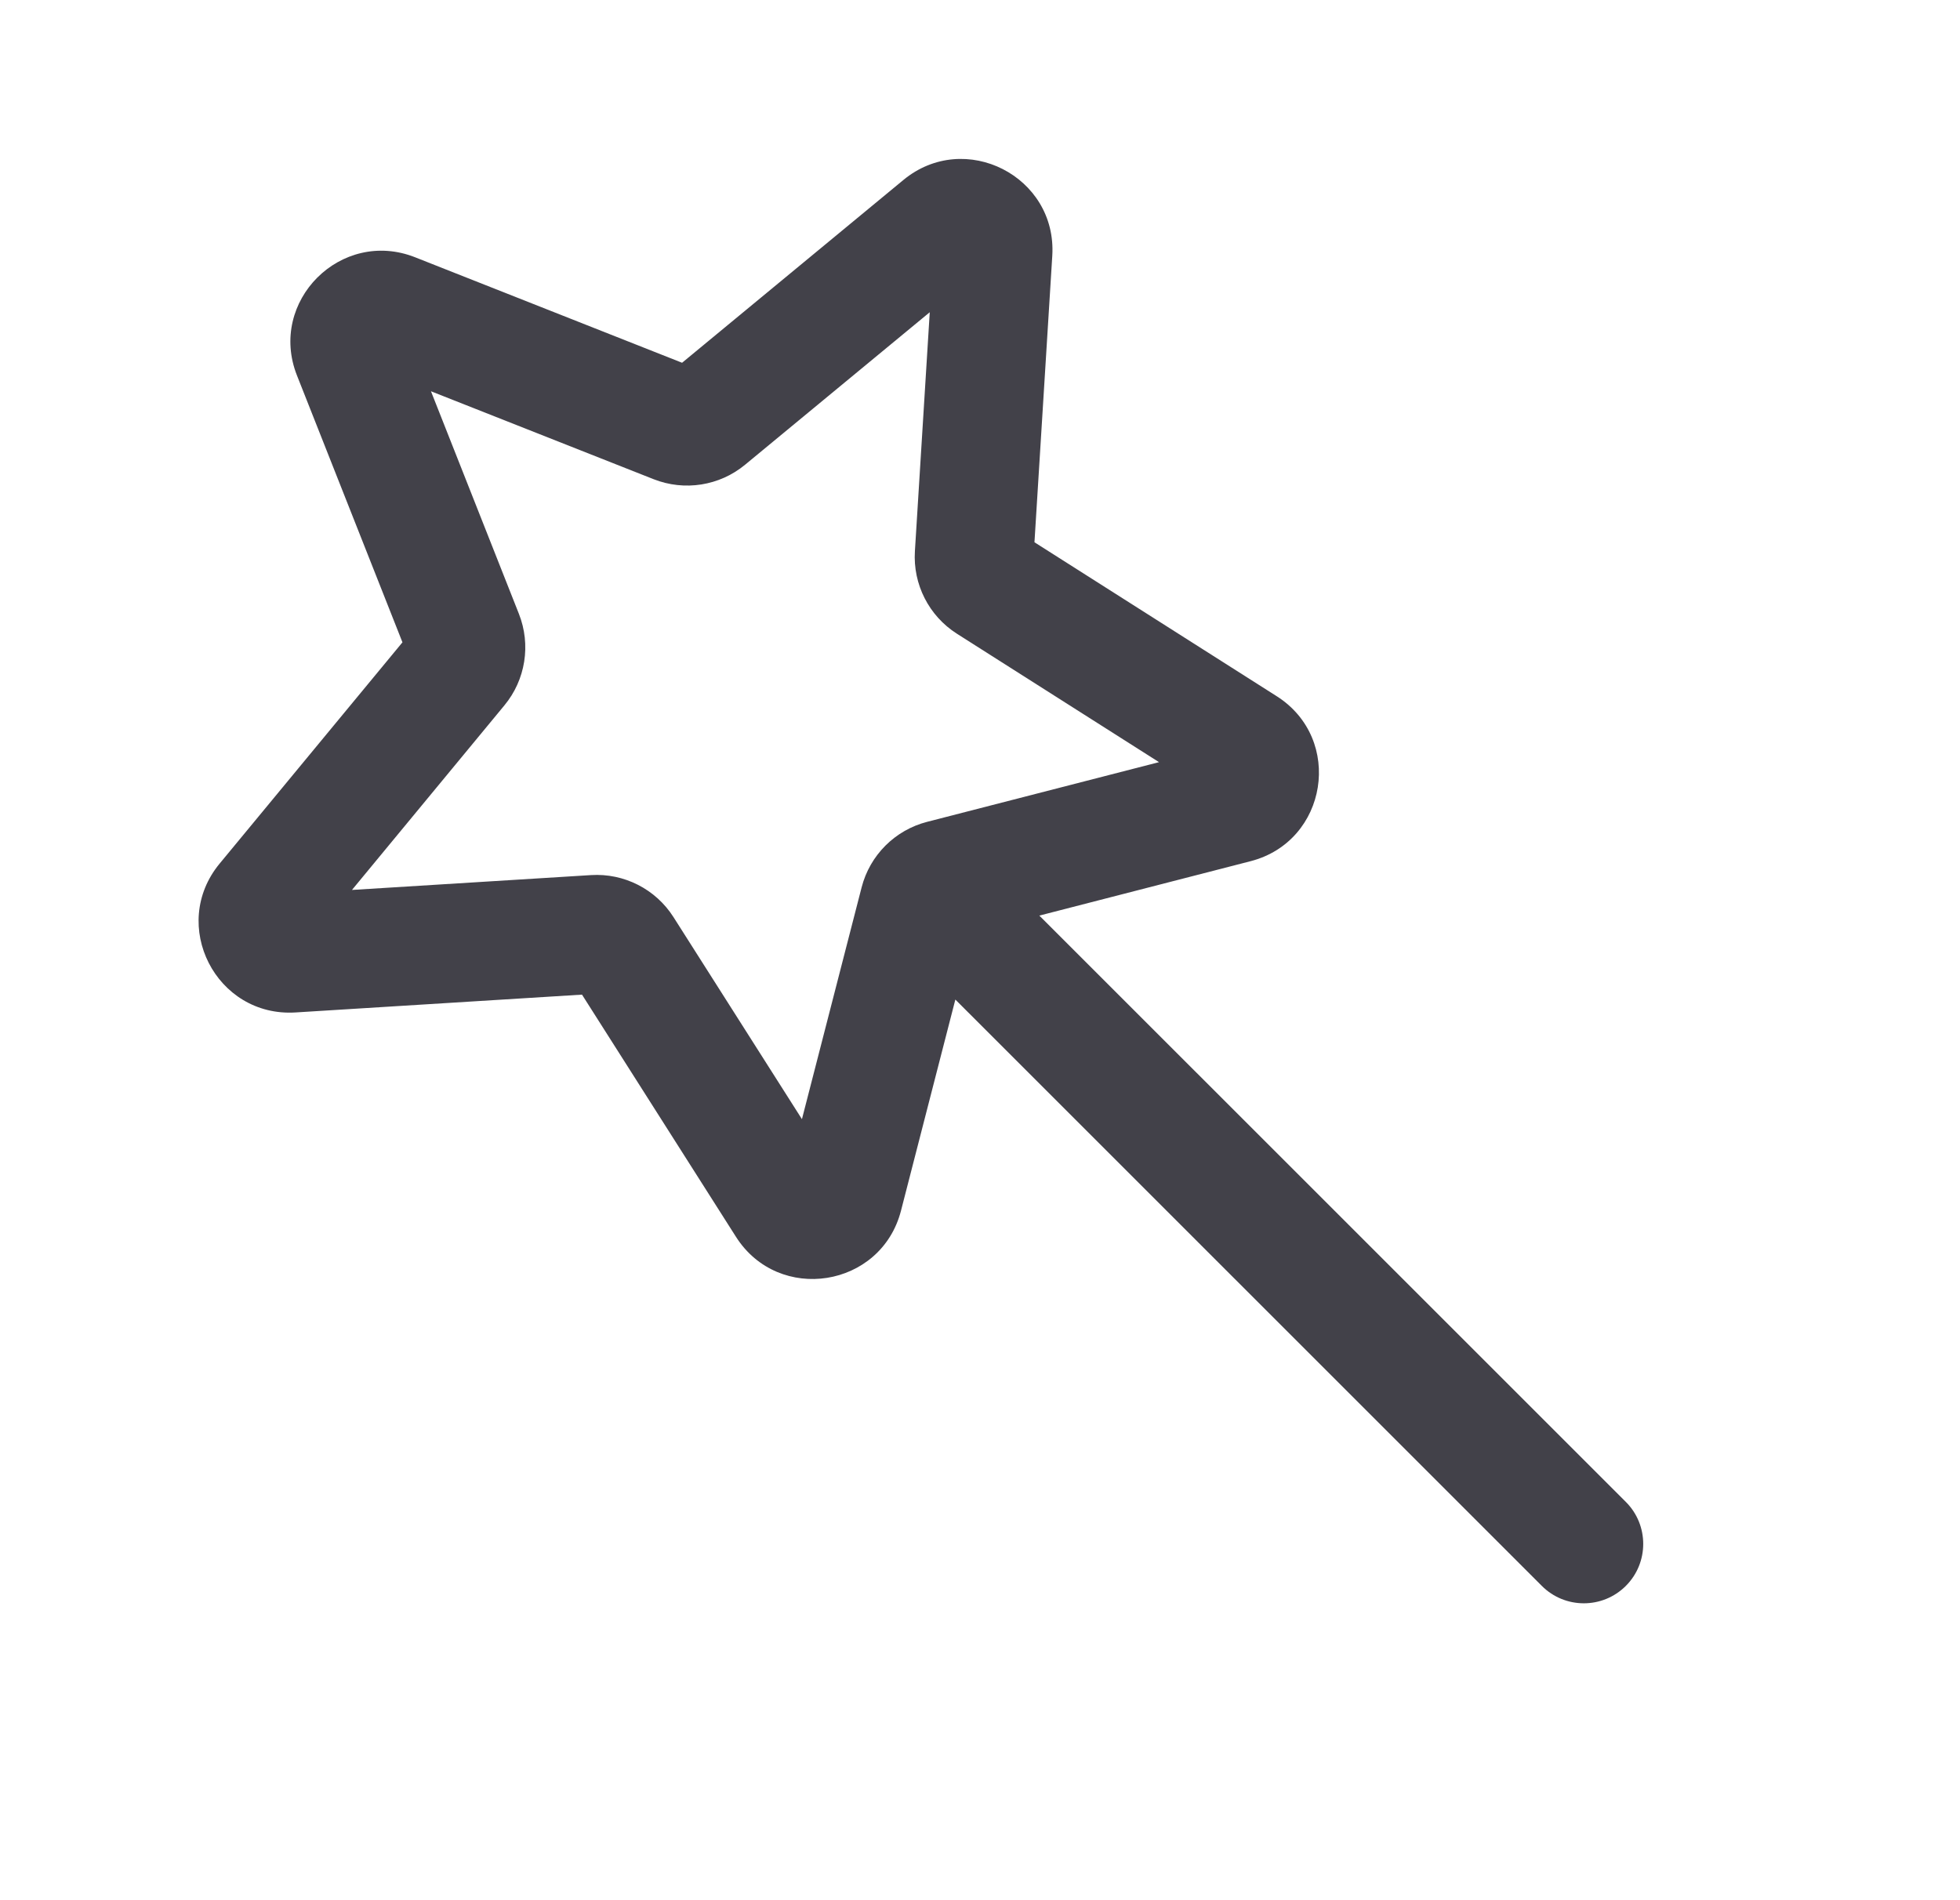 <svg width="33" height="32" viewBox="0 0 33 32" fill="none" xmlns="http://www.w3.org/2000/svg">
<path fill-rule="evenodd" clip-rule="evenodd" d="M3.698 14.543C2.844 15.577 3.636 17.133 4.976 17.05L9.799 16.75L12.391 20.828C13.111 21.96 14.835 21.687 15.17 20.388L16.085 16.833L25.959 26.707C26.35 27.098 26.983 27.098 27.374 26.707C27.764 26.317 27.764 25.683 27.374 25.293L17.499 15.419L21.055 14.503C22.355 14.168 22.628 12.444 21.495 11.724L17.417 9.132L17.717 4.308C17.8 2.969 16.244 2.177 15.21 3.031L11.484 6.109L6.99 4.333C5.742 3.84 4.507 5.075 5 6.323L6.776 10.817L3.698 14.543ZM9.95 14.737L5.926 14.987L8.493 11.878C8.849 11.448 8.942 10.858 8.737 10.338L7.256 6.589L11.005 8.07C11.525 8.275 12.115 8.182 12.545 7.826L15.654 5.258L15.404 9.282C15.369 9.84 15.64 10.372 16.111 10.672L19.514 12.835L15.61 13.84C15.069 13.979 14.646 14.402 14.507 14.943L13.502 18.847L11.339 15.444C11.039 14.973 10.507 14.702 9.95 14.737Z" fill="#424149"/>
</svg>
